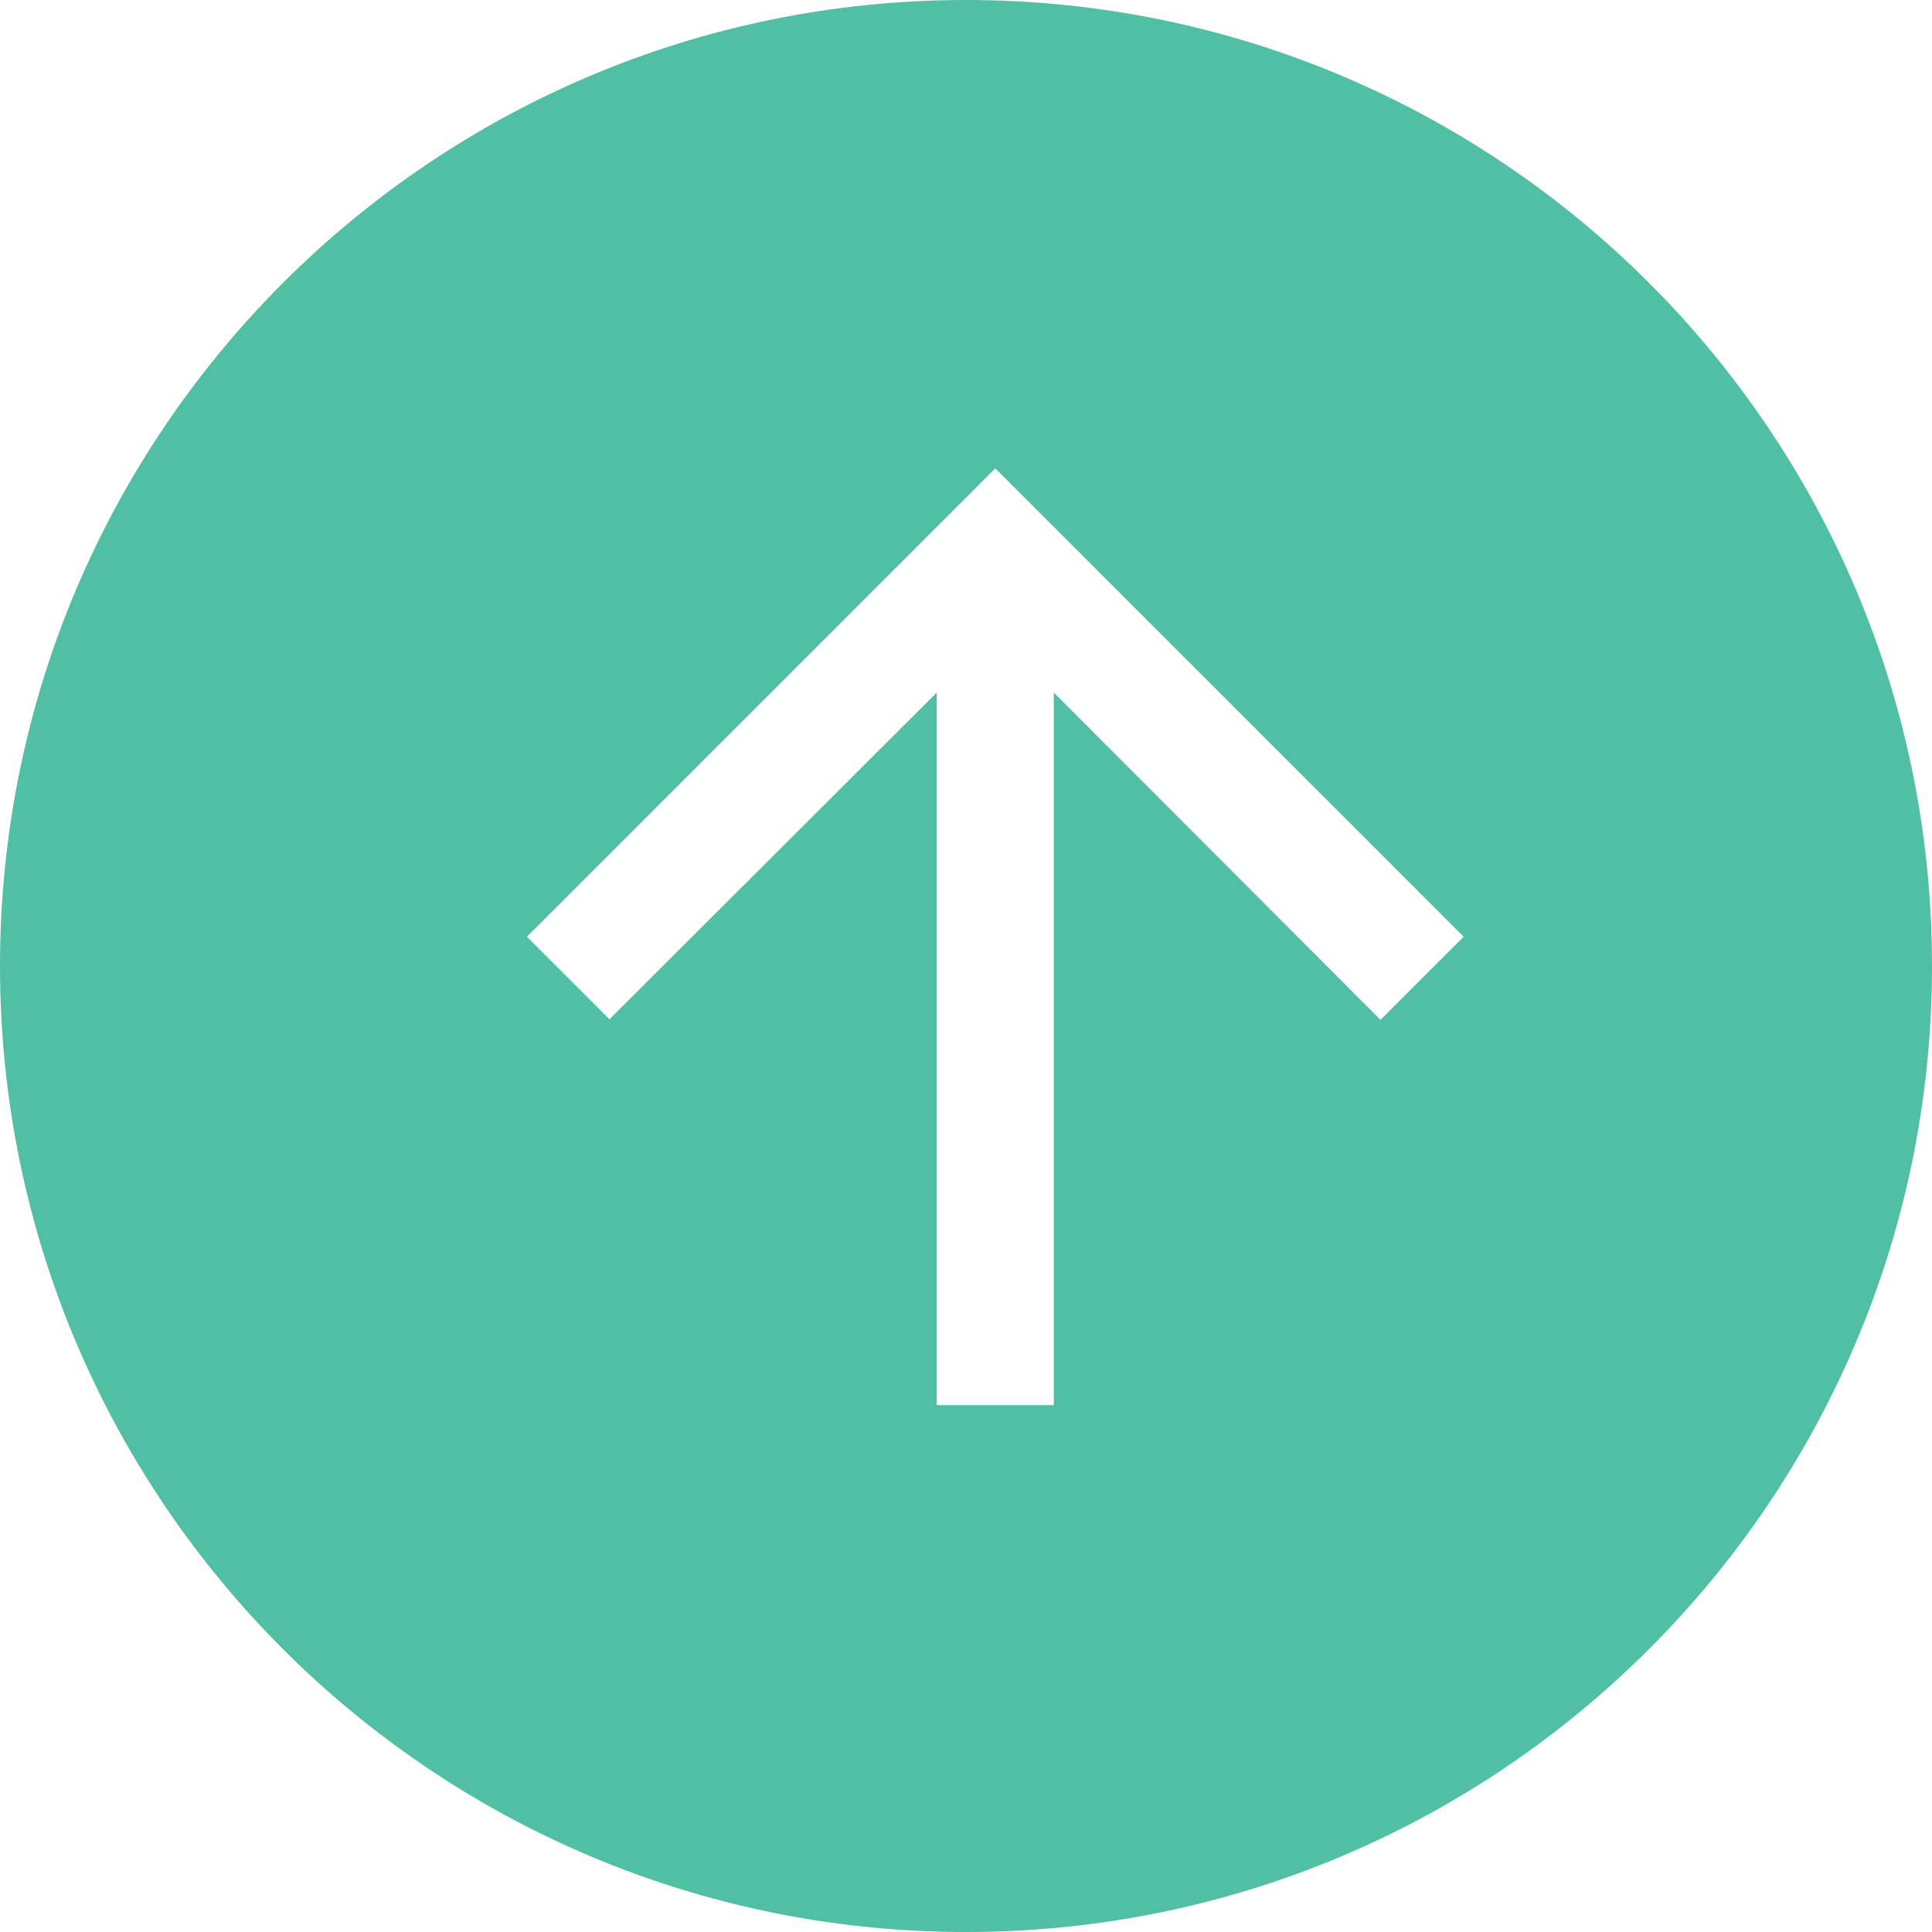 <svg width="33" height="33" viewBox="0 0 33 33" fill="none" xmlns="http://www.w3.org/2000/svg">
<path fill-rule="evenodd" clip-rule="evenodd" d="M16.5 33C25.613 33 33 25.613 33 16.5C33 7.387 25.613 0 16.5 0C7.387 0 0 7.387 0 16.5C0 25.613 7.387 33 16.5 33ZM10.41 17.41L9 16L17 8L25 16L23.58 17.42L18 11.83V24H16V11.83L10.41 17.41Z" fill="#50BFA4"/>
</svg>
